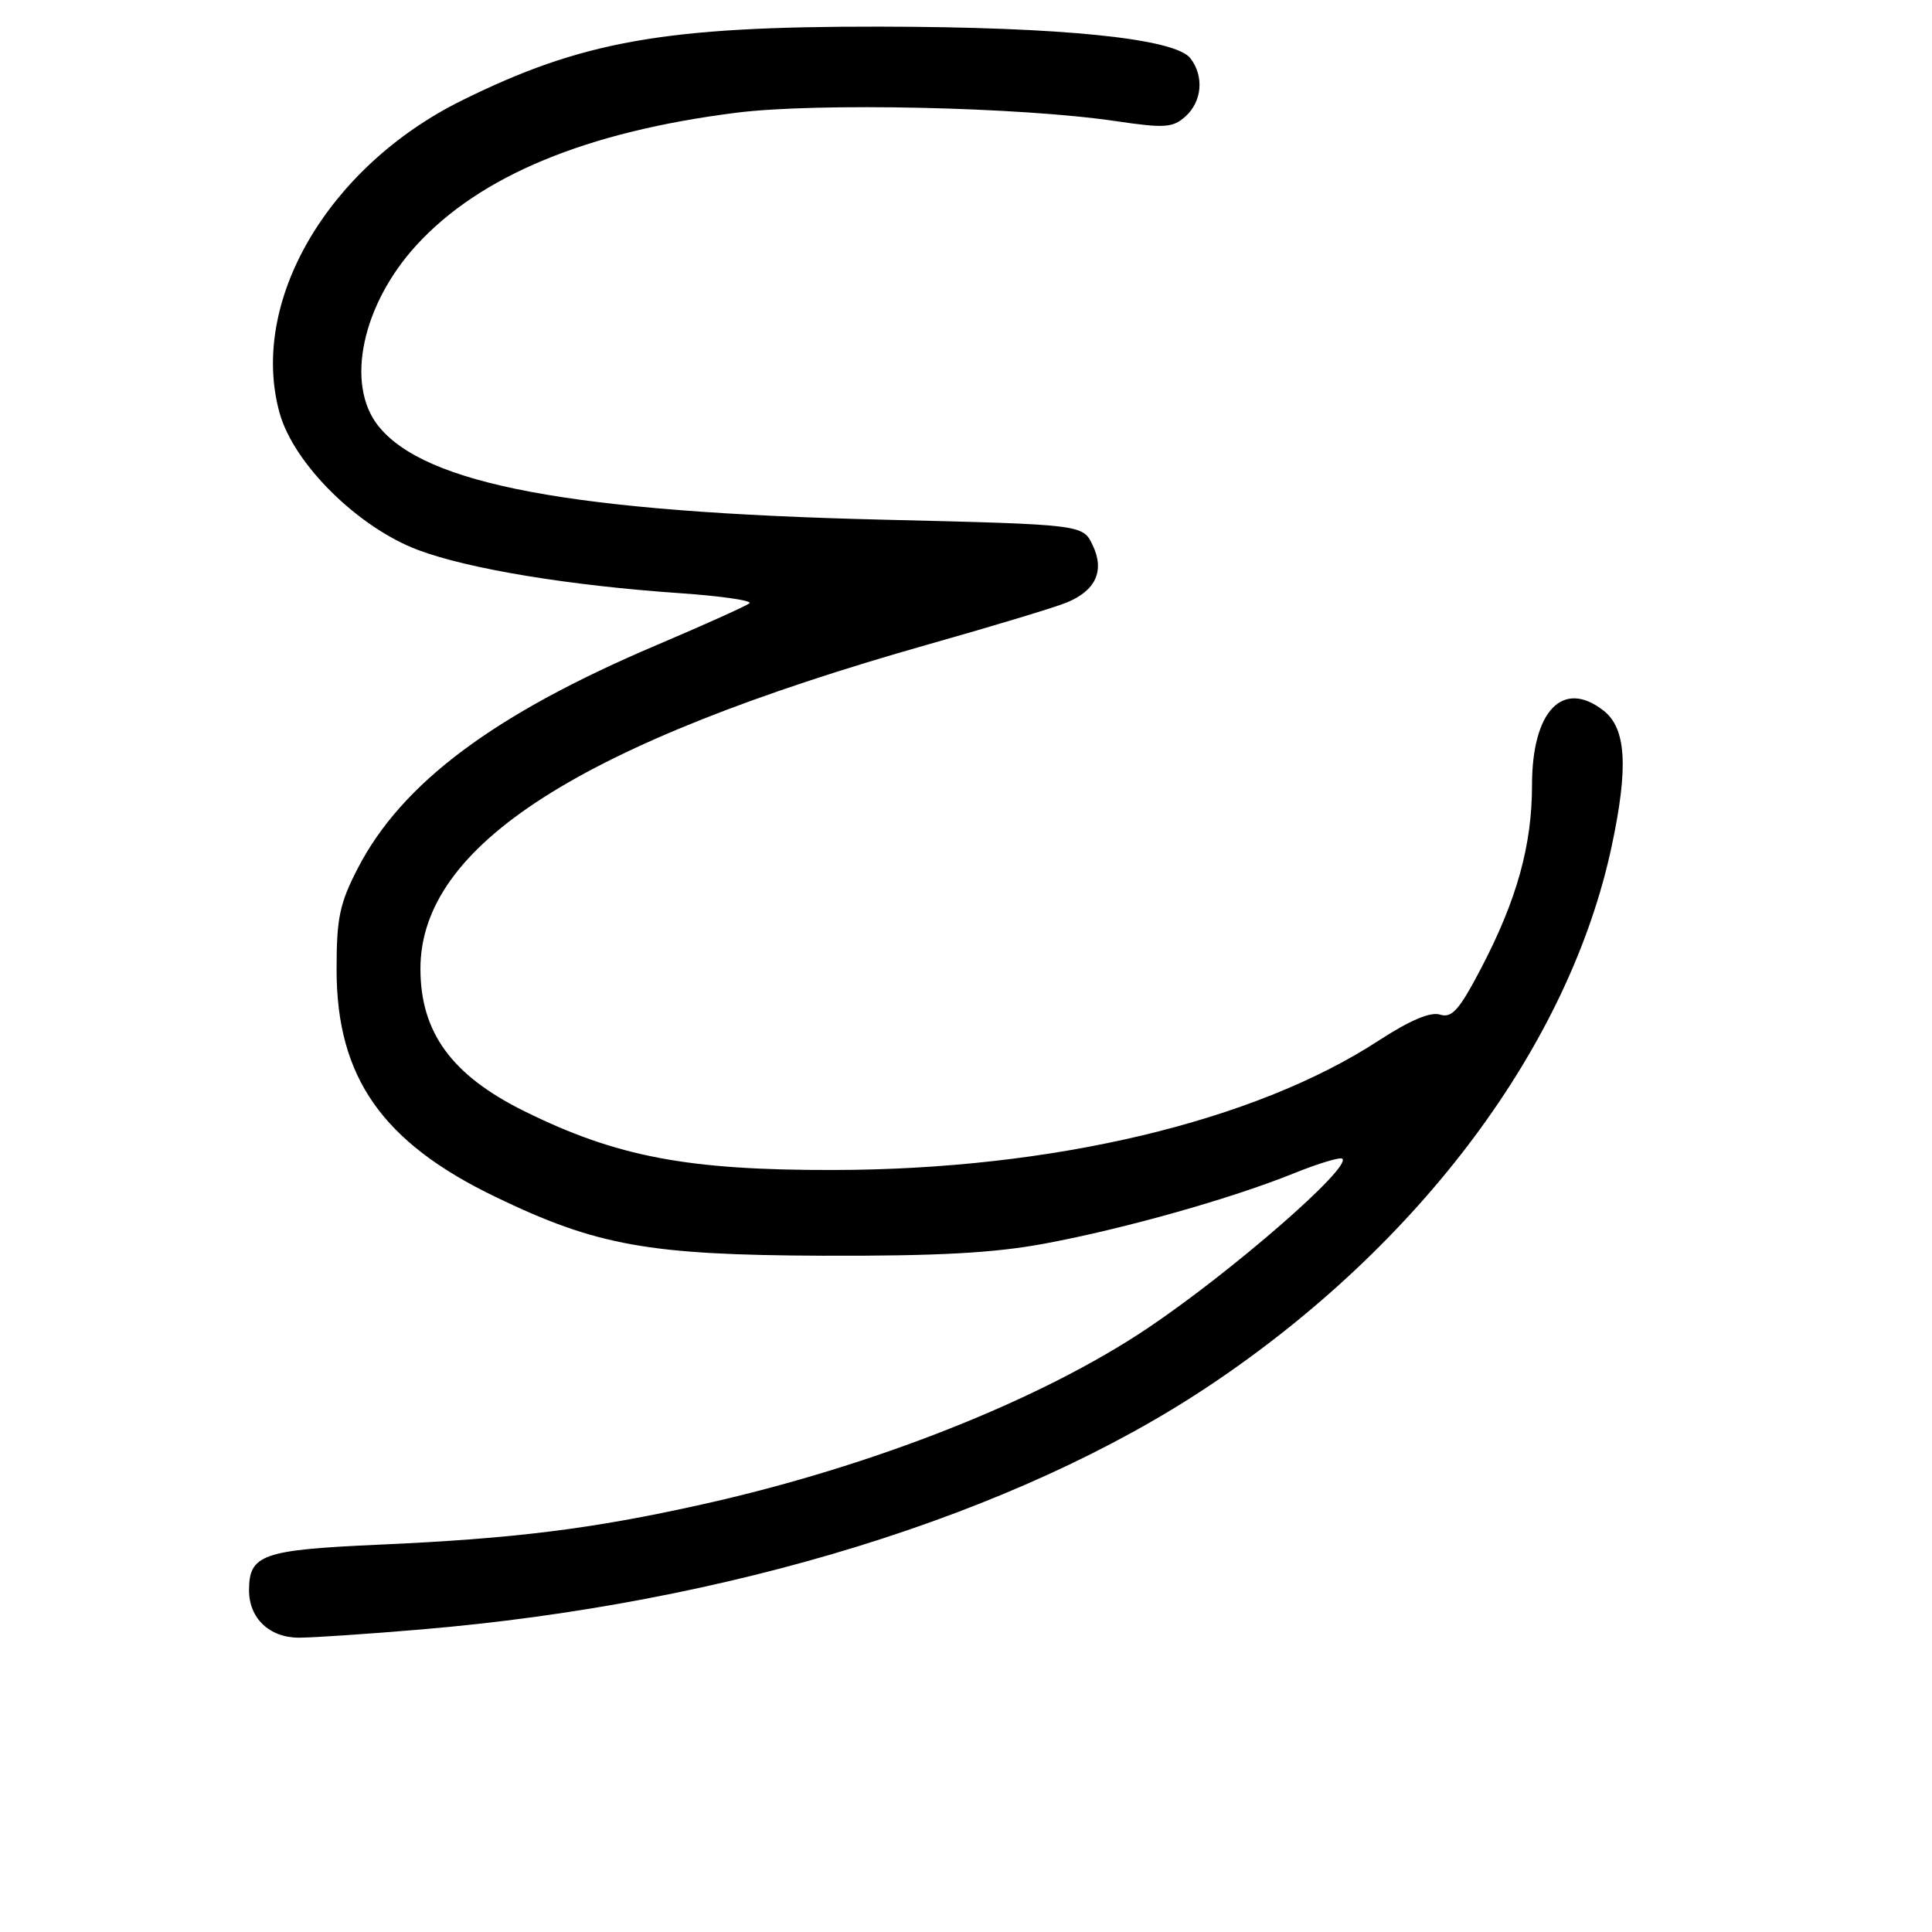 <?xml version="1.0" encoding="UTF-8" standalone="no"?>
<!DOCTYPE svg PUBLIC "-//W3C//DTD SVG 1.1//EN" "http://www.w3.org/Graphics/SVG/1.1/DTD/svg11.dtd" >
<svg xmlns="http://www.w3.org/2000/svg" xmlns:xlink="http://www.w3.org/1999/xlink" version="1.1" viewBox="0 0 256 256">
 <g >
 <path fill="currentColor"
d=" M 55.70 215.92 C 96.56 212.48 134.55 200.75 160.20 183.64 C 188.21 164.95 207.99 138.42 213.58 112.02 C 215.79 101.61 215.48 96.52 212.49 94.17 C 207.09 89.93 203.00 94.18 203.00 104.04 C 203.00 112.01 200.99 119.23 196.27 128.27 C 193.36 133.84 192.38 134.94 190.81 134.44 C 189.54 134.04 186.80 135.20 182.64 137.91 C 166.18 148.63 139.44 154.98 110.50 155.03 C 91.09 155.07 81.73 153.29 69.50 147.25 C 59.86 142.49 55.71 136.81 55.71 128.36 C 55.71 111.99 76.92 98.45 122.99 85.39 C 131.52 82.98 139.75 80.49 141.29 79.86 C 145.20 78.27 146.41 75.63 144.78 72.23 C 143.48 69.50 143.48 69.50 116.99 68.86 C 75.85 67.87 56.25 64.22 50.09 56.39 C 45.75 50.87 47.98 40.37 55.17 32.50 C 63.60 23.28 77.71 17.44 97.62 14.93 C 108.32 13.59 135.24 14.18 147.85 16.05 C 154.35 17.01 155.42 16.93 157.10 15.41 C 159.28 13.43 159.56 10.12 157.75 7.74 C 155.74 5.09 140.75 3.56 116.50 3.53 C 88.07 3.49 77.09 5.44 61.16 13.33 C 43.40 22.14 32.97 40.04 37.05 54.73 C 38.93 61.48 47.45 69.90 55.43 72.89 C 62.15 75.40 75.44 77.59 90.10 78.60 C 95.60 78.98 99.75 79.59 99.30 79.94 C 98.86 80.30 93.33 82.79 87.00 85.48 C 65.48 94.62 53.28 103.73 47.43 115.01 C 44.99 119.73 44.59 121.64 44.60 128.60 C 44.63 142.76 50.66 151.36 65.62 158.58 C 79.07 165.07 85.94 166.30 109.00 166.39 C 124.29 166.44 131.79 166.03 138.50 164.77 C 149.13 162.78 163.14 158.82 171.45 155.47 C 174.72 154.15 177.61 153.28 177.87 153.54 C 179.05 154.72 163.29 168.44 152.13 175.95 C 137.95 185.49 115.69 194.30 93.00 199.35 C 78.37 202.61 68.10 203.88 50.16 204.68 C 34.72 205.37 33.00 205.98 33.00 210.74 C 33.00 214.43 35.71 217.00 39.60 217.00 C 41.41 217.00 48.65 216.52 55.70 215.92 Z "/>
</g>
</svg>